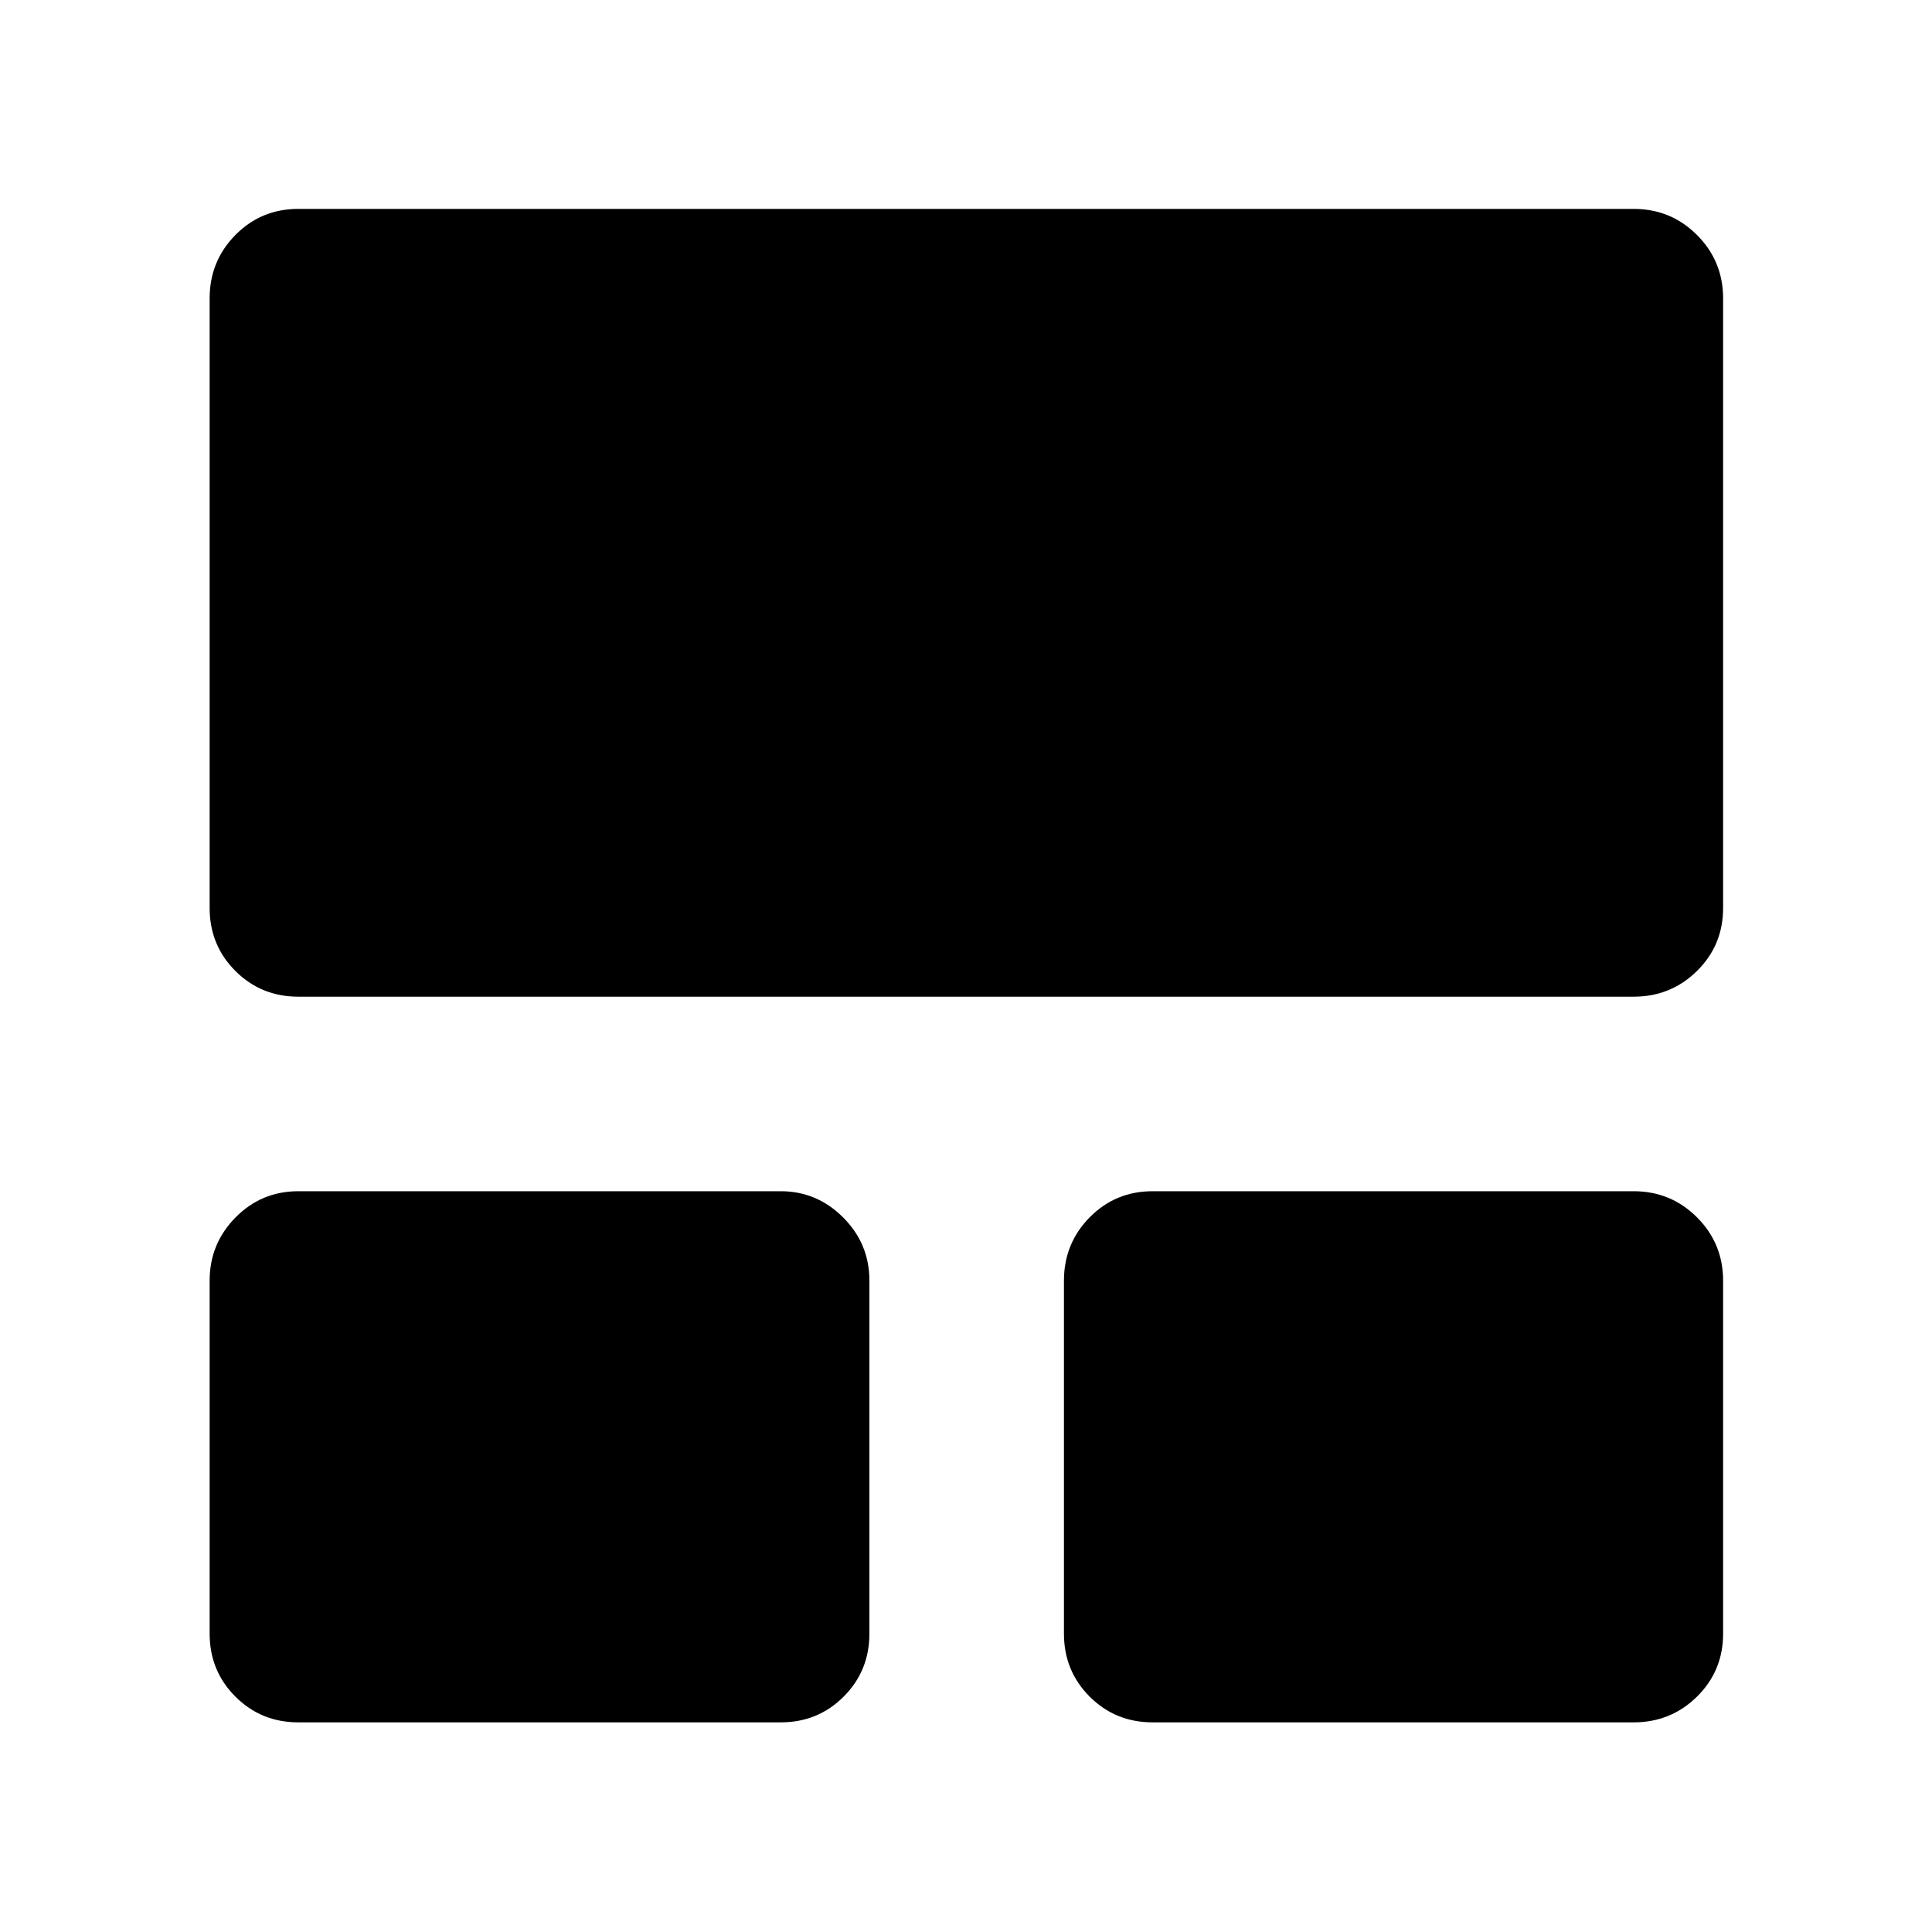 <svg xmlns="http://www.w3.org/2000/svg" height="40" viewBox="0 -960 960 960" width="40"><path d="M104.17-148.25v-175.39q0-18.37 12.85-31.41t31.23-13.04h239.68q18 0 31.03 13.04Q432-342.01 432-323.64v175.39q0 18.5-12.79 31.29-12.78 12.79-31.28 12.79H148.25q-18.5 0-31.29-12.79t-12.79-31.29Zm424.5 0v-175.39q0-18.5 12.78-31.47 12.79-12.98 31.29-12.98h239.01q18.5 0 31.48 12.98 12.97 12.97 12.97 31.47v175.39q0 18.5-12.97 31.29-12.98 12.79-31.48 12.79H572.74q-18.5 0-31.29-12.79-12.78-12.79-12.78-31.29Zm-424.5-360.58v-302.92q0-18.5 12.79-31.48 12.79-12.97 31.29-12.97h663.5q18.5 0 31.48 12.97 12.97 12.98 12.97 31.48v302.92q0 18.5-12.97 31.29-12.98 12.79-31.48 12.79h-663.5q-18.5 0-31.29-12.79t-12.79-31.29Z"/></svg>